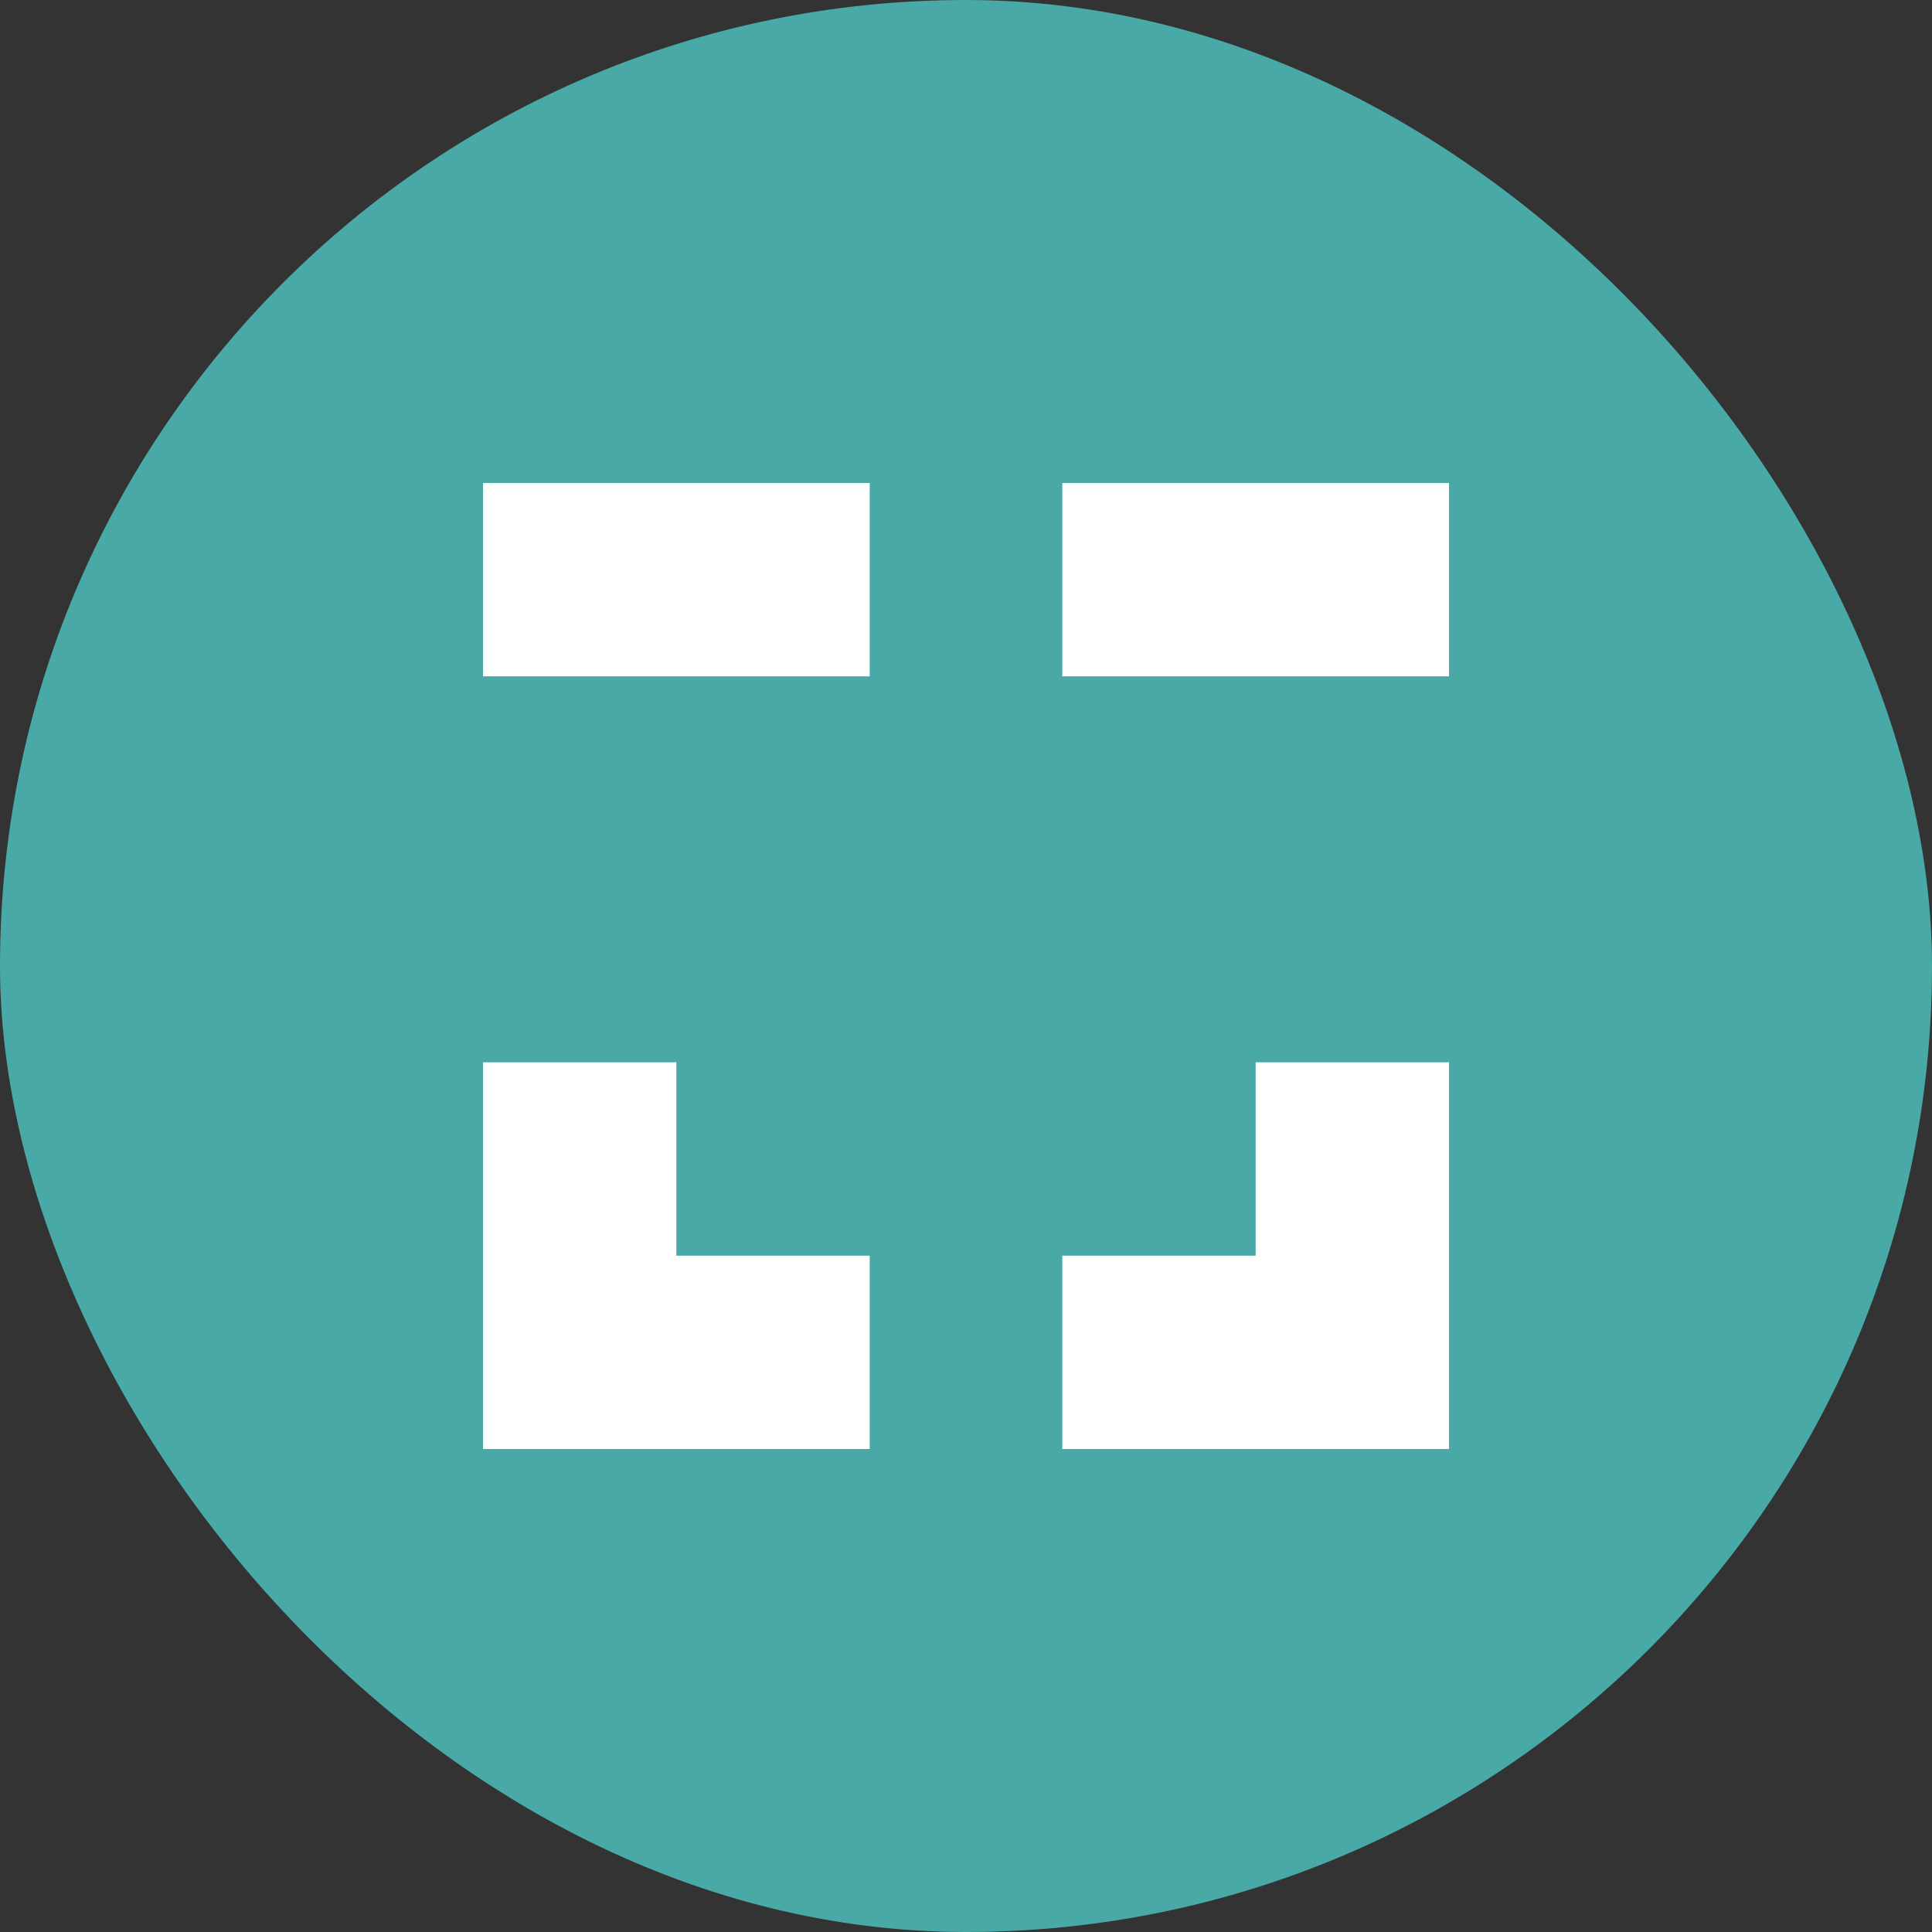 <svg width="64" height="64" viewBox="0 0 64 64" fill="none" xmlns="http://www.w3.org/2000/svg">
<rect x="0" y="0" width="64" height="64" fill="#333333" stroke="none"/>
<rect width="64" height="64" rx="32" fill="#48A9A6"/>
<path fill-rule="evenodd" clip-rule="evenodd" d="M16 22.405H28.81V16H16V22.405Z" fill="white"/>
<path fill-rule="evenodd" clip-rule="evenodd" d="M35.19 22.405H48V16H35.19V22.405Z" fill="white"/>
<path fill-rule="evenodd" clip-rule="evenodd" d="M48 35.19H41.595V41.595H35.19V48H48V35.19Z" fill="white"/>
<path fill-rule="evenodd" clip-rule="evenodd" d="M28.81 48V41.595H22.405V35.19H16V48H28.81Z" fill="white"/>
</svg>
